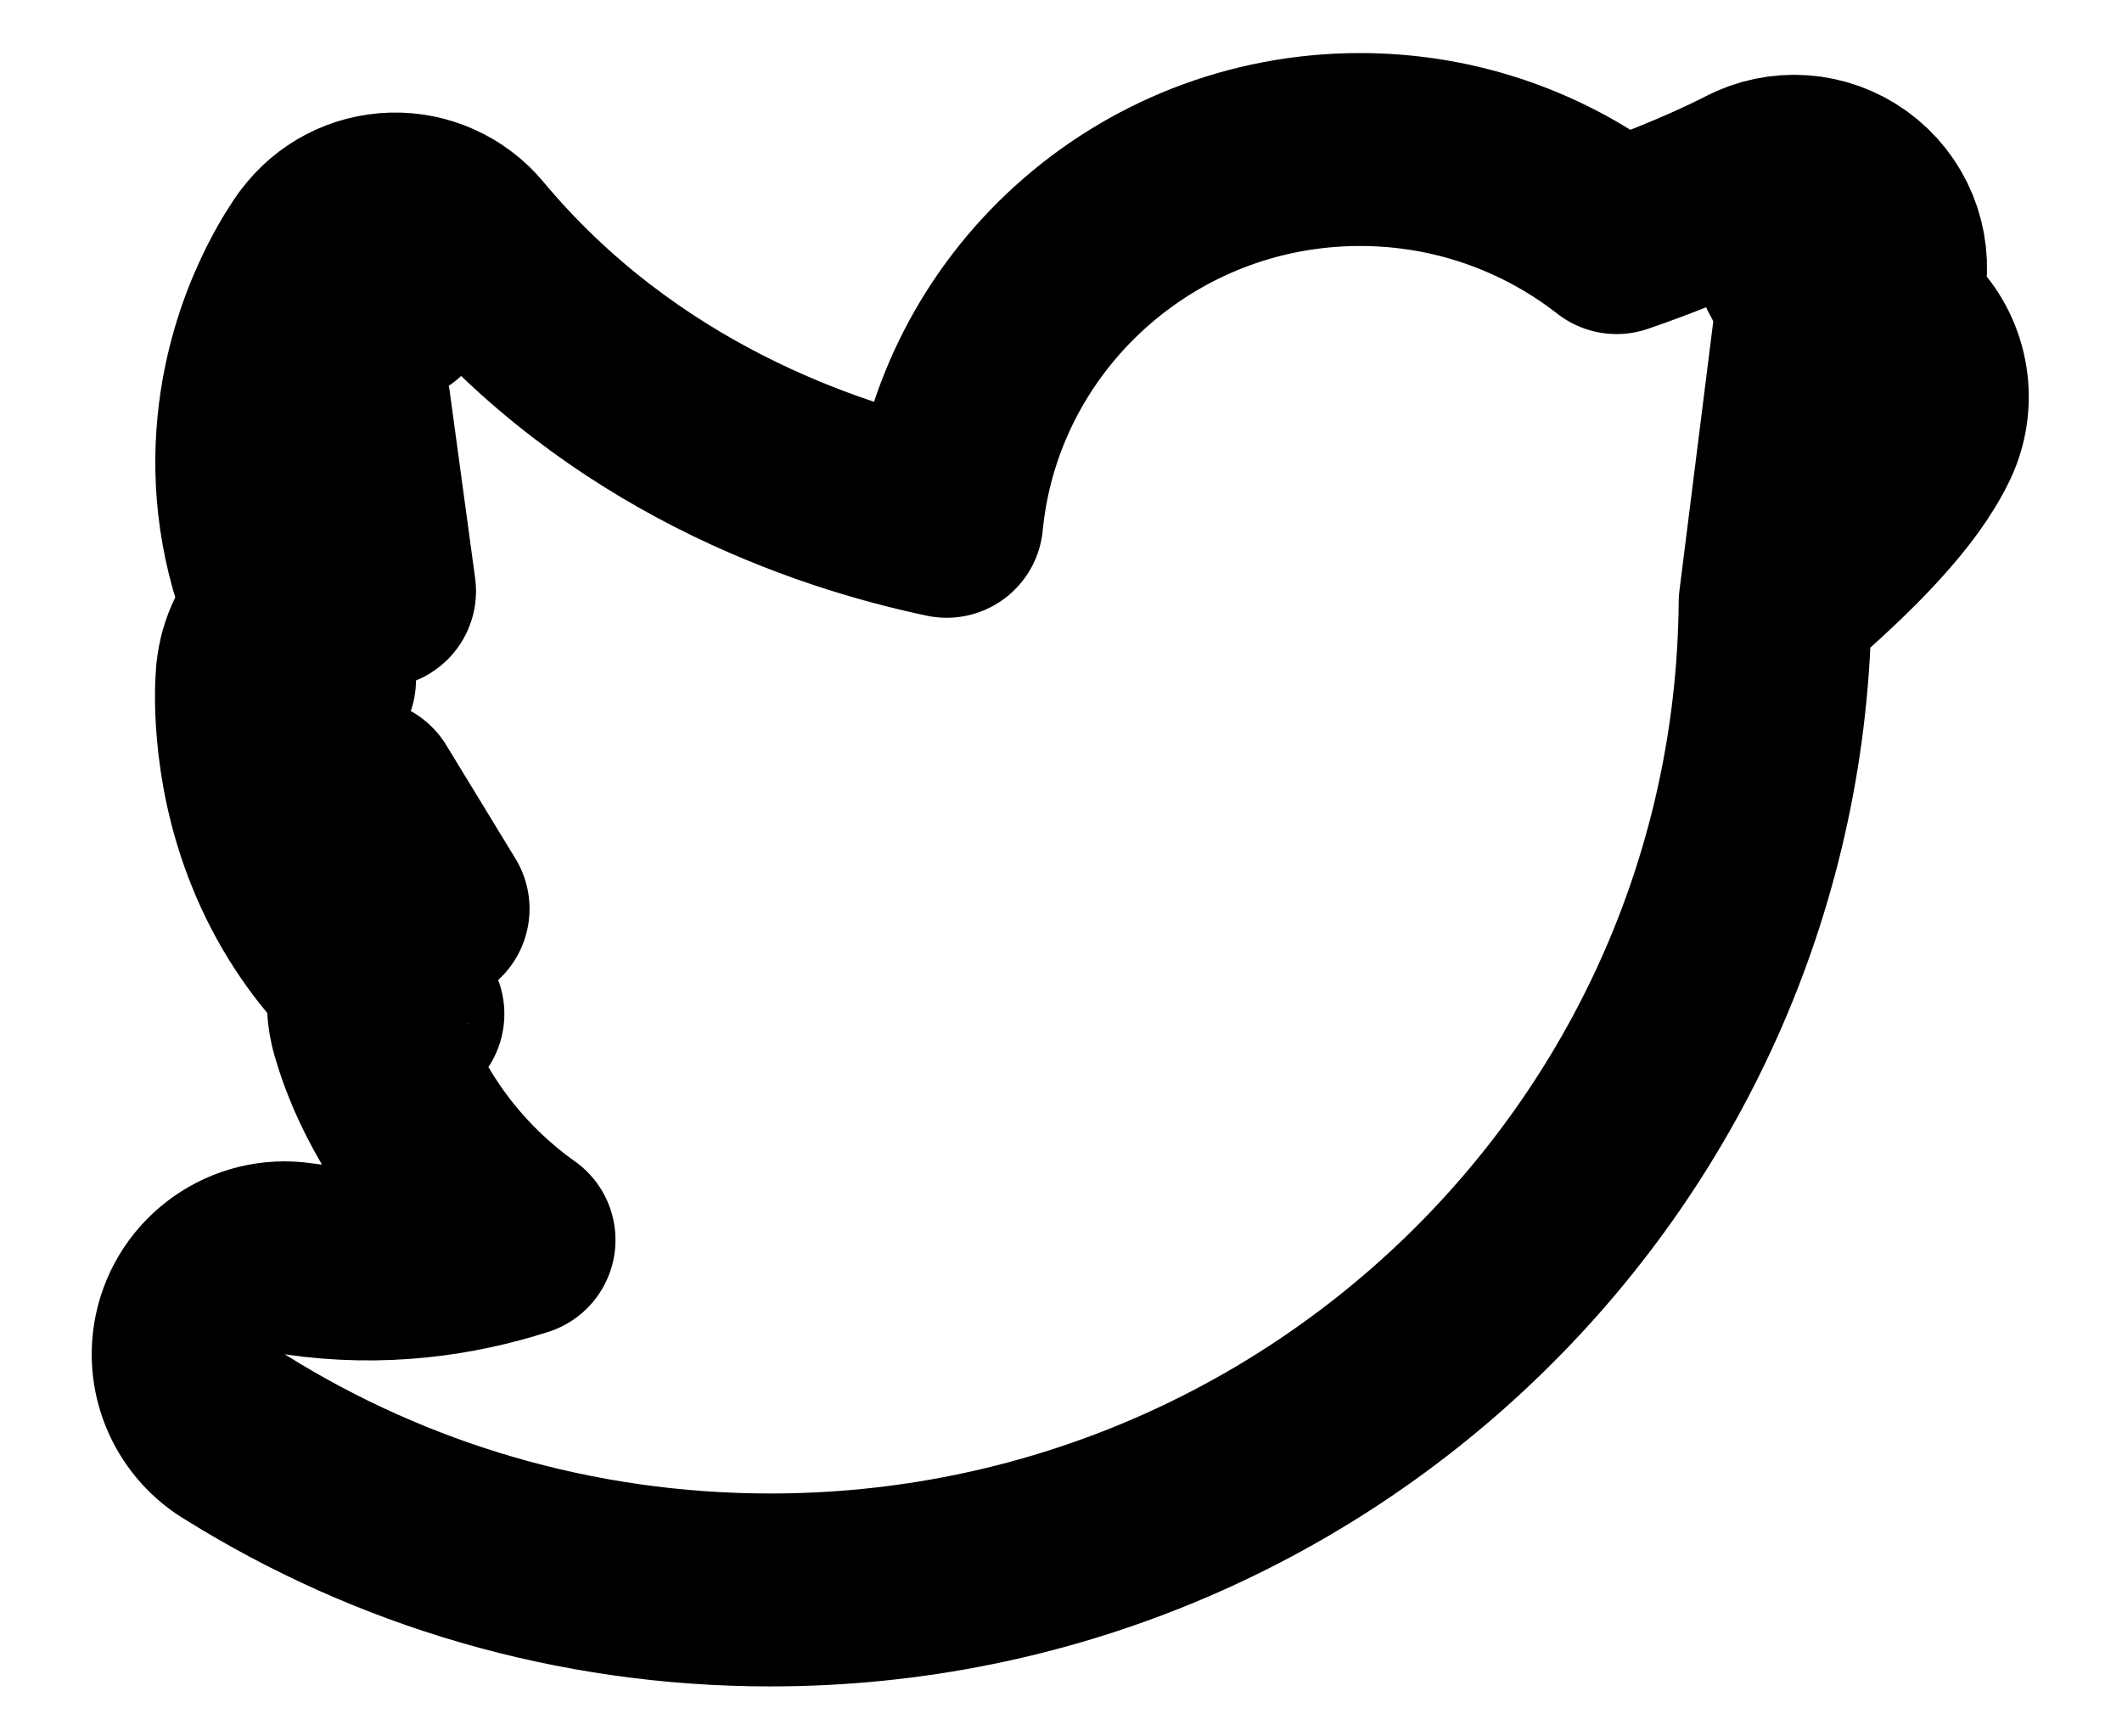 <svg width="22" height="18" viewBox="0 0 22 18" fill="none" xmlns="http://www.w3.org/2000/svg">
<path d="M18.404 6.246C18.357 11.916 13.702 16.482 7.987 16.482C5.954 16.482 4.053 15.904 2.448 14.903C2.086 14.692 1.884 14.269 1.971 13.839C2.077 13.319 2.572 12.972 3.097 13.05C3.962 13.177 4.738 13.06 5.381 12.854C5.046 12.617 4.774 12.349 4.556 12.08C4.267 11.722 4.082 11.373 3.967 11.11C3.91 10.978 3.869 10.865 3.842 10.78C3.828 10.738 3.817 10.702 3.809 10.674C3.805 10.66 3.802 10.648 3.8 10.639L3.796 10.625L3.795 10.62L3.794 10.617L3.794 10.616C3.794 10.616 3.794 10.615 4.229 10.511C4.229 10.511 4.229 10.511 4.229 10.511L3.794 10.615C3.756 10.457 3.758 10.294 3.796 10.141C3.384 9.734 3.103 9.275 2.921 8.826C2.726 8.347 2.651 7.9 2.623 7.575C2.608 7.411 2.606 7.273 2.607 7.172C2.608 7.121 2.61 7.079 2.612 7.047C2.613 7.031 2.614 7.017 2.615 7.006L2.616 6.992L2.616 6.986L2.616 6.983L2.617 6.982C2.617 6.982 2.617 6.981 3.313 7.046C3.313 7.046 3.313 7.046 3.313 7.046L2.617 6.981C2.64 6.733 2.754 6.506 2.932 6.341C2.642 5.661 2.57 5.001 2.629 4.41C2.682 3.869 2.84 3.423 2.984 3.114C3.056 2.958 3.127 2.832 3.182 2.741C3.21 2.696 3.234 2.659 3.253 2.63C3.263 2.616 3.271 2.604 3.278 2.594L3.288 2.581L3.291 2.576L3.293 2.574L3.294 2.573C3.294 2.572 3.295 2.572 4.098 3.167L3.295 2.572C3.477 2.325 3.763 2.176 4.069 2.167C4.376 2.158 4.67 2.291 4.866 2.526C6.448 4.423 8.548 5.137 9.815 5.404C10.026 3.233 11.873 1.55 14.1 1.55C15.103 1.55 16.027 1.891 16.76 2.463C17.156 2.328 17.497 2.187 17.742 2.078C17.872 2.02 17.973 1.971 18.041 1.938C18.075 1.921 18.1 1.909 18.116 1.901L18.132 1.892L18.134 1.892C18.134 1.892 18.134 1.892 18.134 1.891M18.404 6.246L18.794 3.143C18.741 3.041 18.677 2.92 18.601 2.776C18.134 1.892 18.134 1.892 18.134 1.891M18.404 6.246C18.54 6.132 18.697 5.995 18.857 5.847C19.046 5.673 19.251 5.472 19.433 5.265C19.606 5.07 19.804 4.82 19.935 4.547C20.114 4.174 20.045 3.728 19.761 3.427C19.688 3.351 19.606 3.288 19.517 3.238M18.404 6.246L19.517 3.238M18.134 1.891C18.47 1.714 18.878 1.742 19.186 1.965C19.495 2.188 19.65 2.567 19.587 2.942C19.57 3.044 19.546 3.143 19.517 3.238M18.134 1.891L19.517 3.238M3.773 8.245C3.898 8.627 4.115 9.048 4.49 9.421L3.773 8.245ZM3.672 4.195C3.563 4.714 3.566 5.389 3.935 6.128L3.672 4.195Z" stroke="black" stroke-width="2" stroke-linecap="round" stroke-linejoin="round"/>
</svg>
